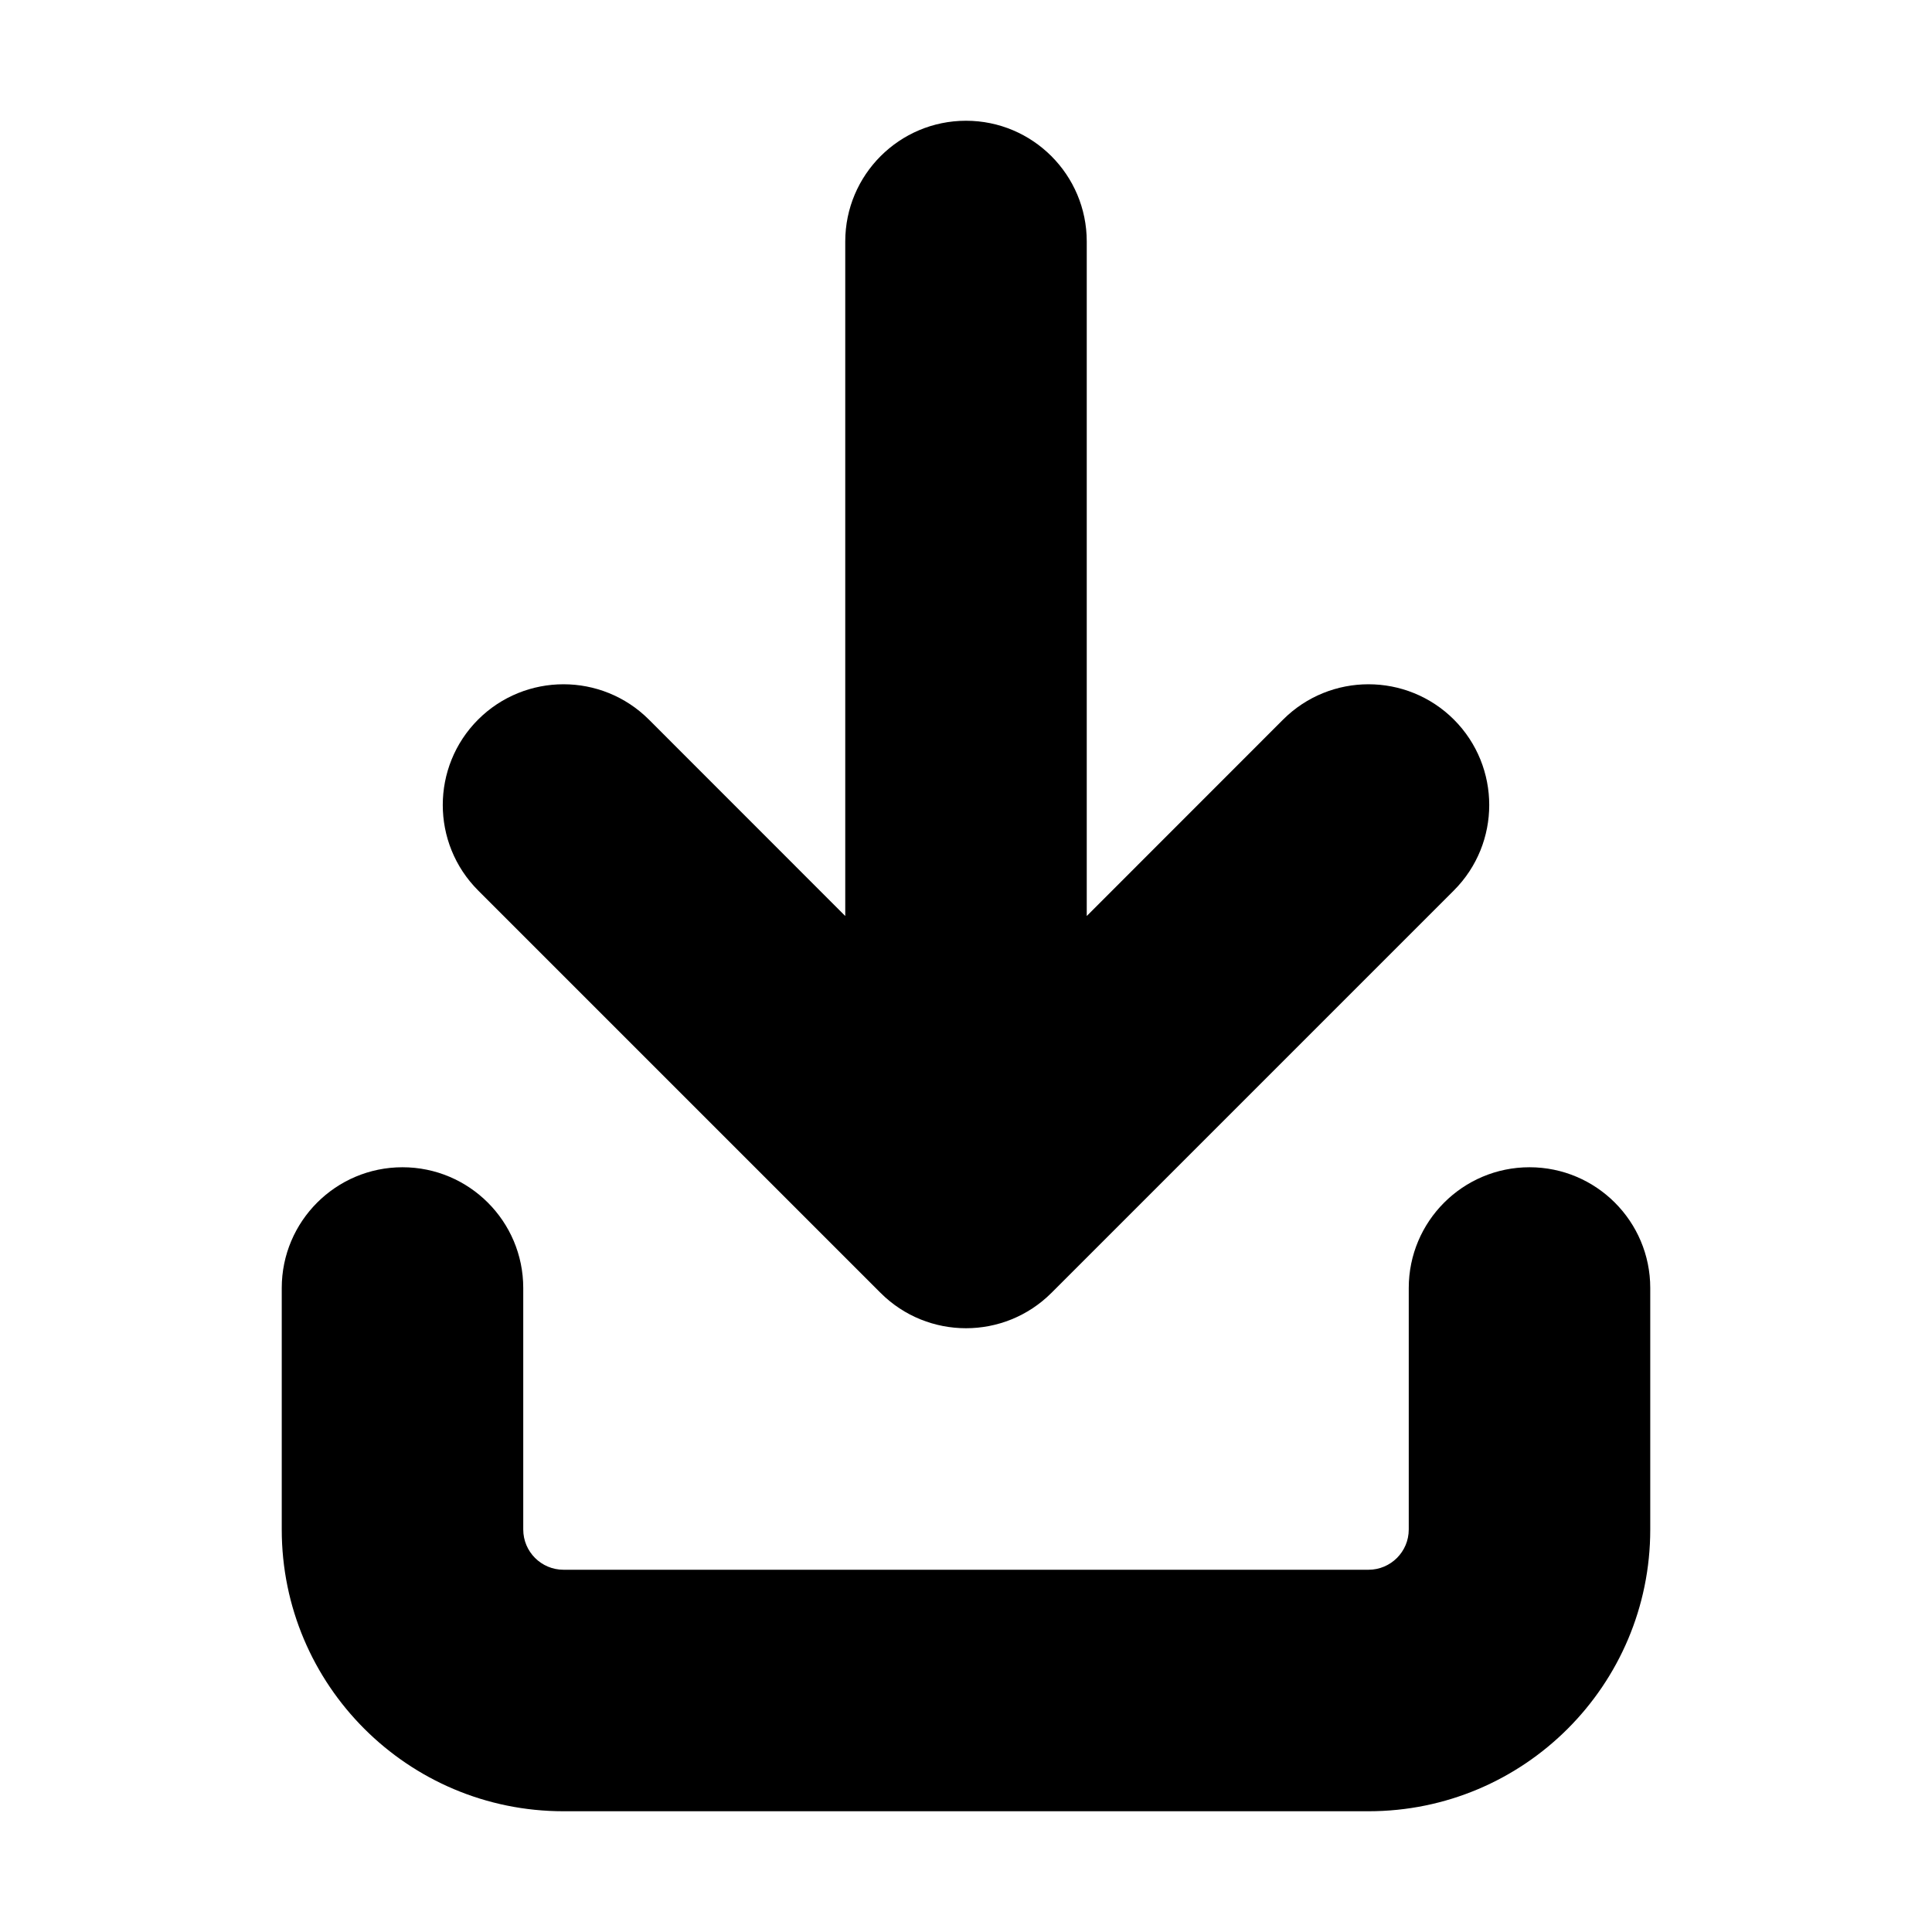<svg width="24" height="24" viewBox="0 0 24 24" fill="none" xmlns="http://www.w3.org/2000/svg">
<path d="M12 1.5C11.172 1.5 10.5 2.172 10.5 3L10.5 11.379L8.061 8.939C7.475 8.354 6.525 8.354 5.939 8.939C5.354 9.525 5.354 10.475 5.939 11.061L10.939 16.061C11.525 16.646 12.475 16.646 13.061 16.061L18.061 11.061C18.646 10.475 18.646 9.525 18.061 8.939C17.475 8.354 16.525 8.354 15.939 8.939L13.5 11.379L13.5 3C13.5 2.172 12.828 1.5 12 1.5Z" fill="black"/>
<path d="M5 14.5C4.172 14.5 3.5 15.172 3.5 16V19C3.5 20.933 5.067 22.5 7 22.5H17C18.933 22.5 20.5 20.933 20.5 19V16C20.5 15.172 19.828 14.5 19 14.5C18.172 14.5 17.5 15.172 17.5 16V19C17.5 19.276 17.276 19.5 17 19.5H7C6.724 19.5 6.5 19.276 6.5 19V16C6.5 15.172 5.828 14.5 5 14.5Z" fill="black"/>
</svg>
